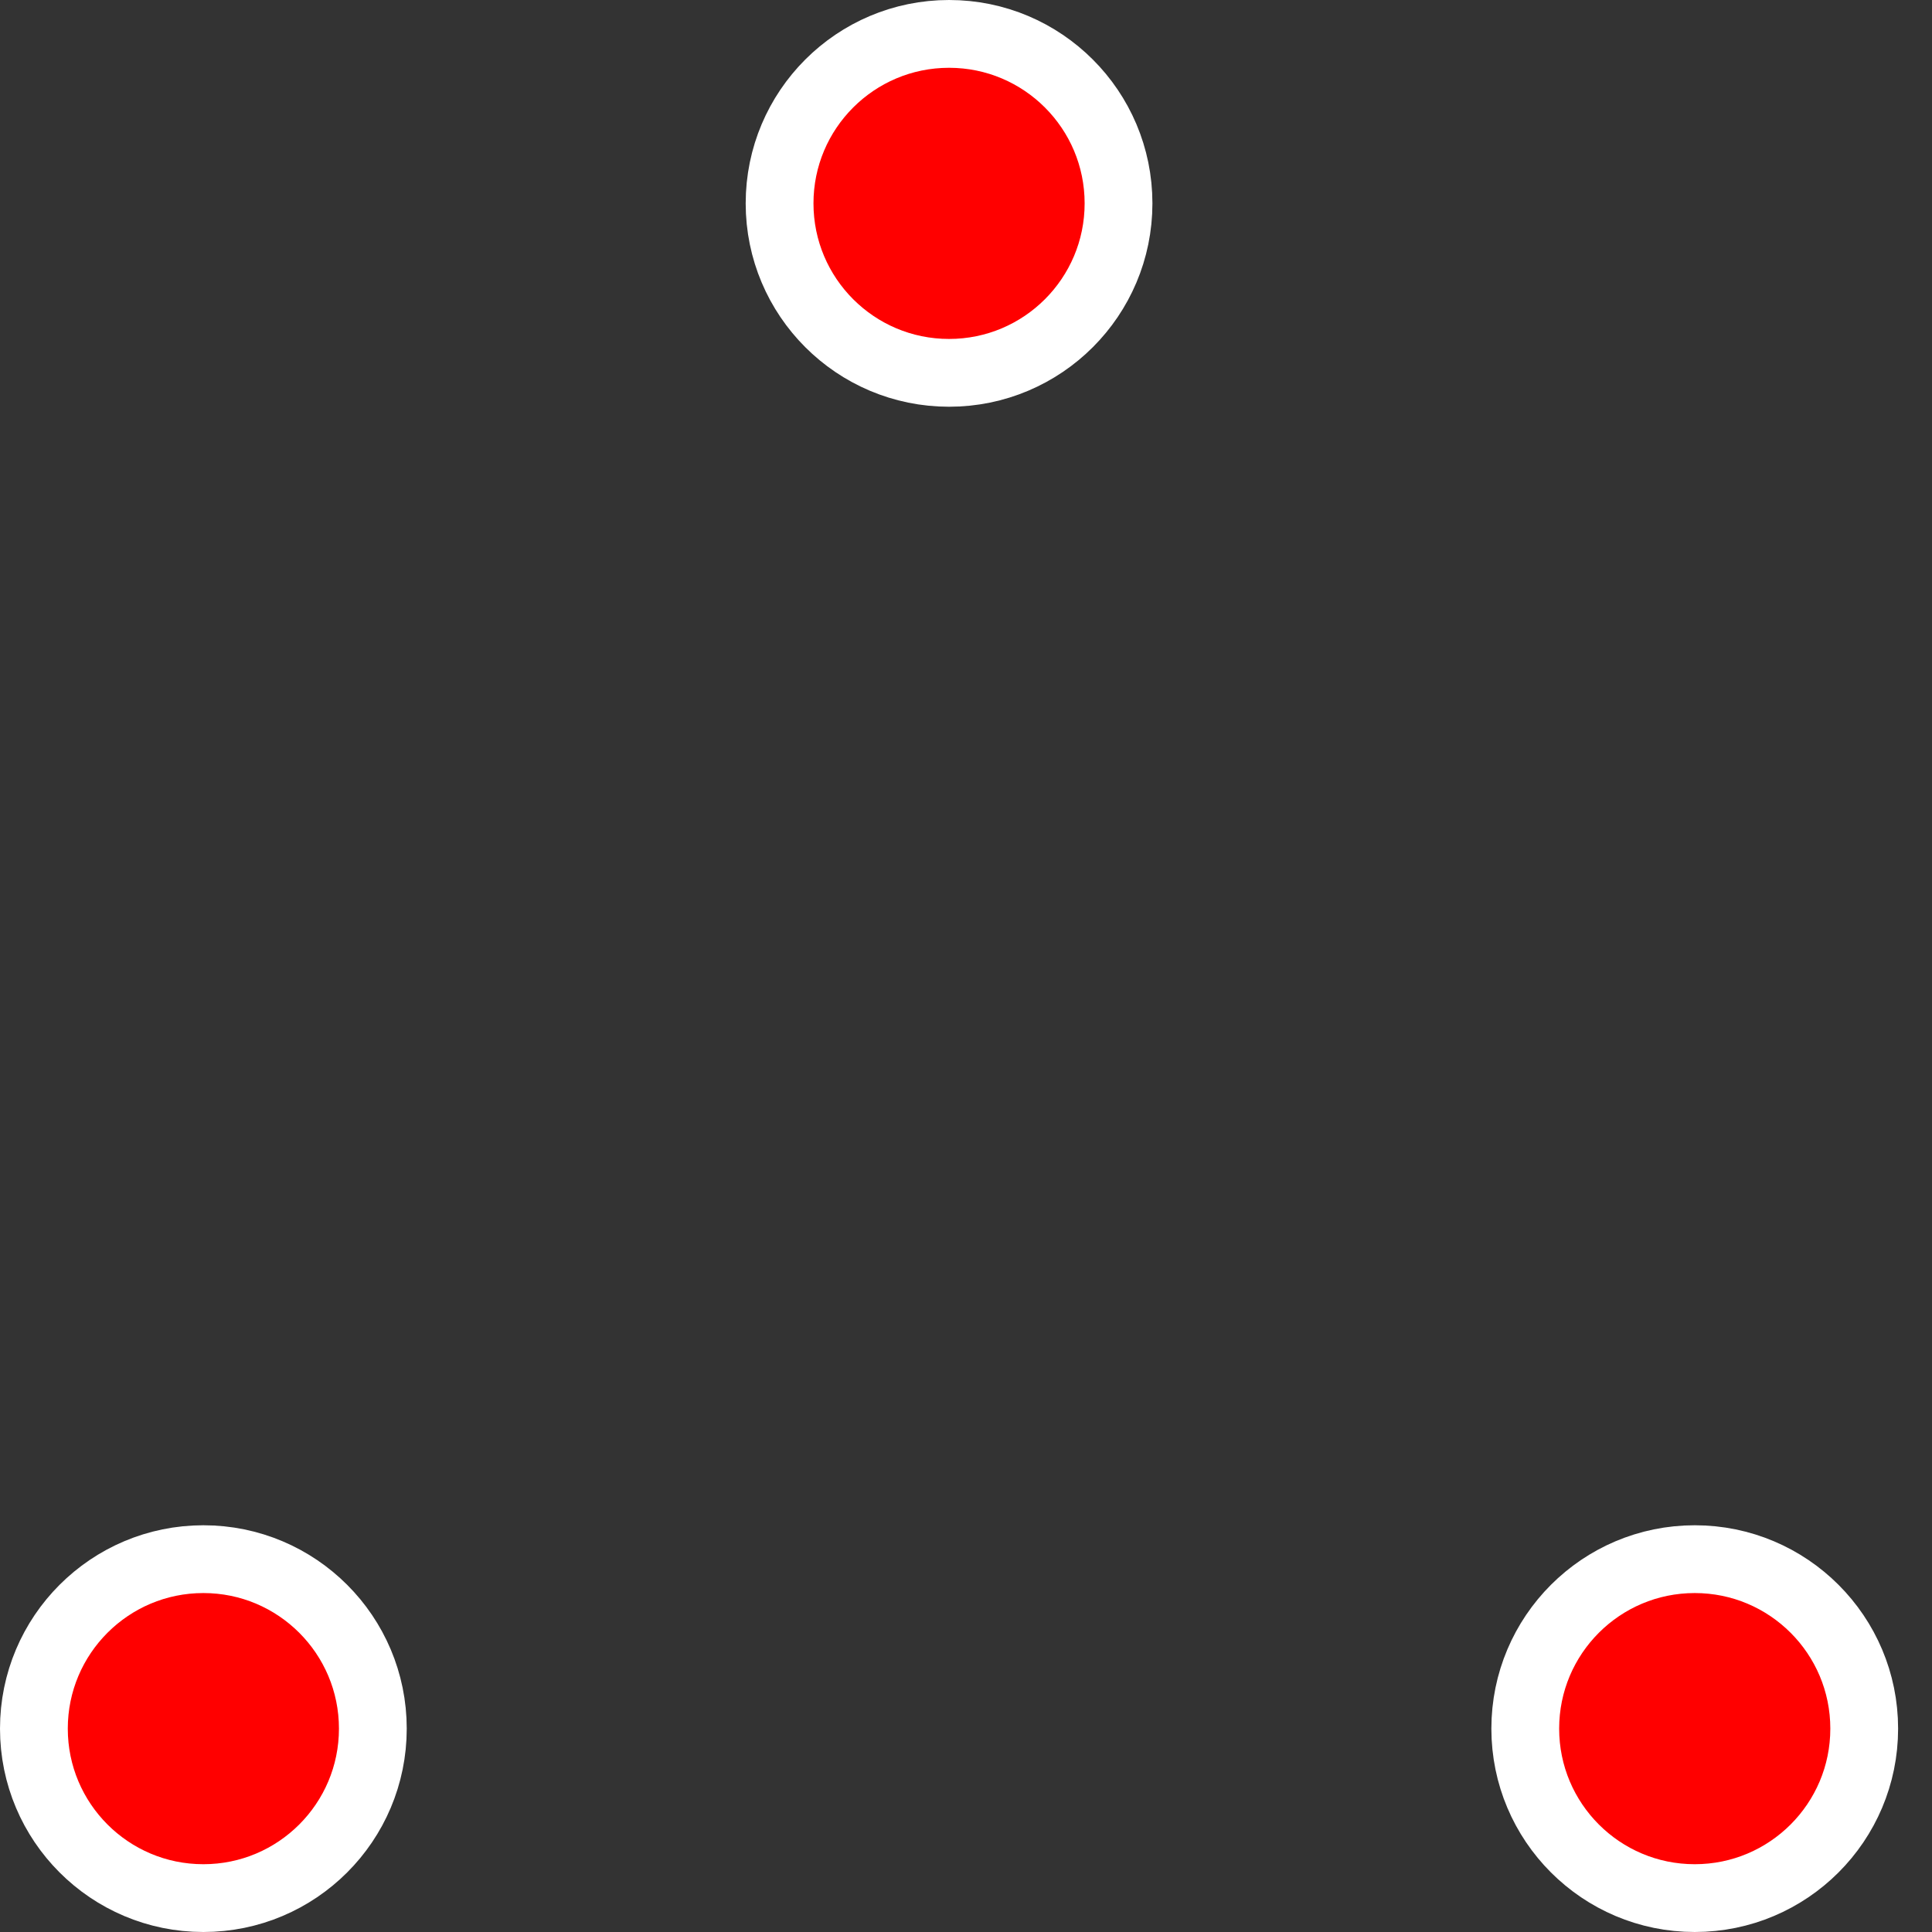 <!-- By Sam Herbert (@sherb), for everyone. More @ http://goo.gl/7AJzbL -->
<!-- Todo: add easing -->
<svg width="57" height="57" viewBox="0 0 57 57" xmlns="http://www.w3.org/2000/svg" stroke="#fff">
    <rect x="0" y="0" width="57" height="57" fill="#333333" stroke="none"/>
    <g fill="red" fill-rule="evenodd">
        <g transform="translate(1 1)" stroke-width="2">
            <circle cx="5" cy="50" r="5">
                <animate attributeName="cy"
                         begin="0s" dur="2.2s"
                         values="50;5;50;50"
                         calcMode="linear"
                         repeatCount="indefinite"/>
                <animate attributeName="cx"
                         begin="0s" dur="2.2s"
                         values="5;27;49;5"
                         calcMode="linear"
                         repeatCount="indefinite"/>
            </circle>
            <circle cx="27" cy="5" r="5">
                <animate attributeName="cy"
                         begin="0s" dur="2.2s"
                         from="5" to="5"
                         values="5;50;50;5"
                         calcMode="linear"
                         repeatCount="indefinite"/>
                <animate attributeName="cx"
                         begin="0s" dur="2.2s"
                         from="27" to="27"
                         values="27;49;5;27"
                         calcMode="linear"
                         repeatCount="indefinite"/>
            </circle>
            <circle cx="49" cy="50" r="5">
                <animate attributeName="cy"
                         begin="0s" dur="2.2s"
                         values="50;50;5;50"
                         calcMode="linear"
                         repeatCount="indefinite"/>
                <animate attributeName="cx"
                         from="49" to="49"
                         begin="0s" dur="2.2s"
                         values="49;5;27;49"
                         calcMode="linear"
                         repeatCount="indefinite"/>
            </circle>
        </g>
    </g>
</svg>
